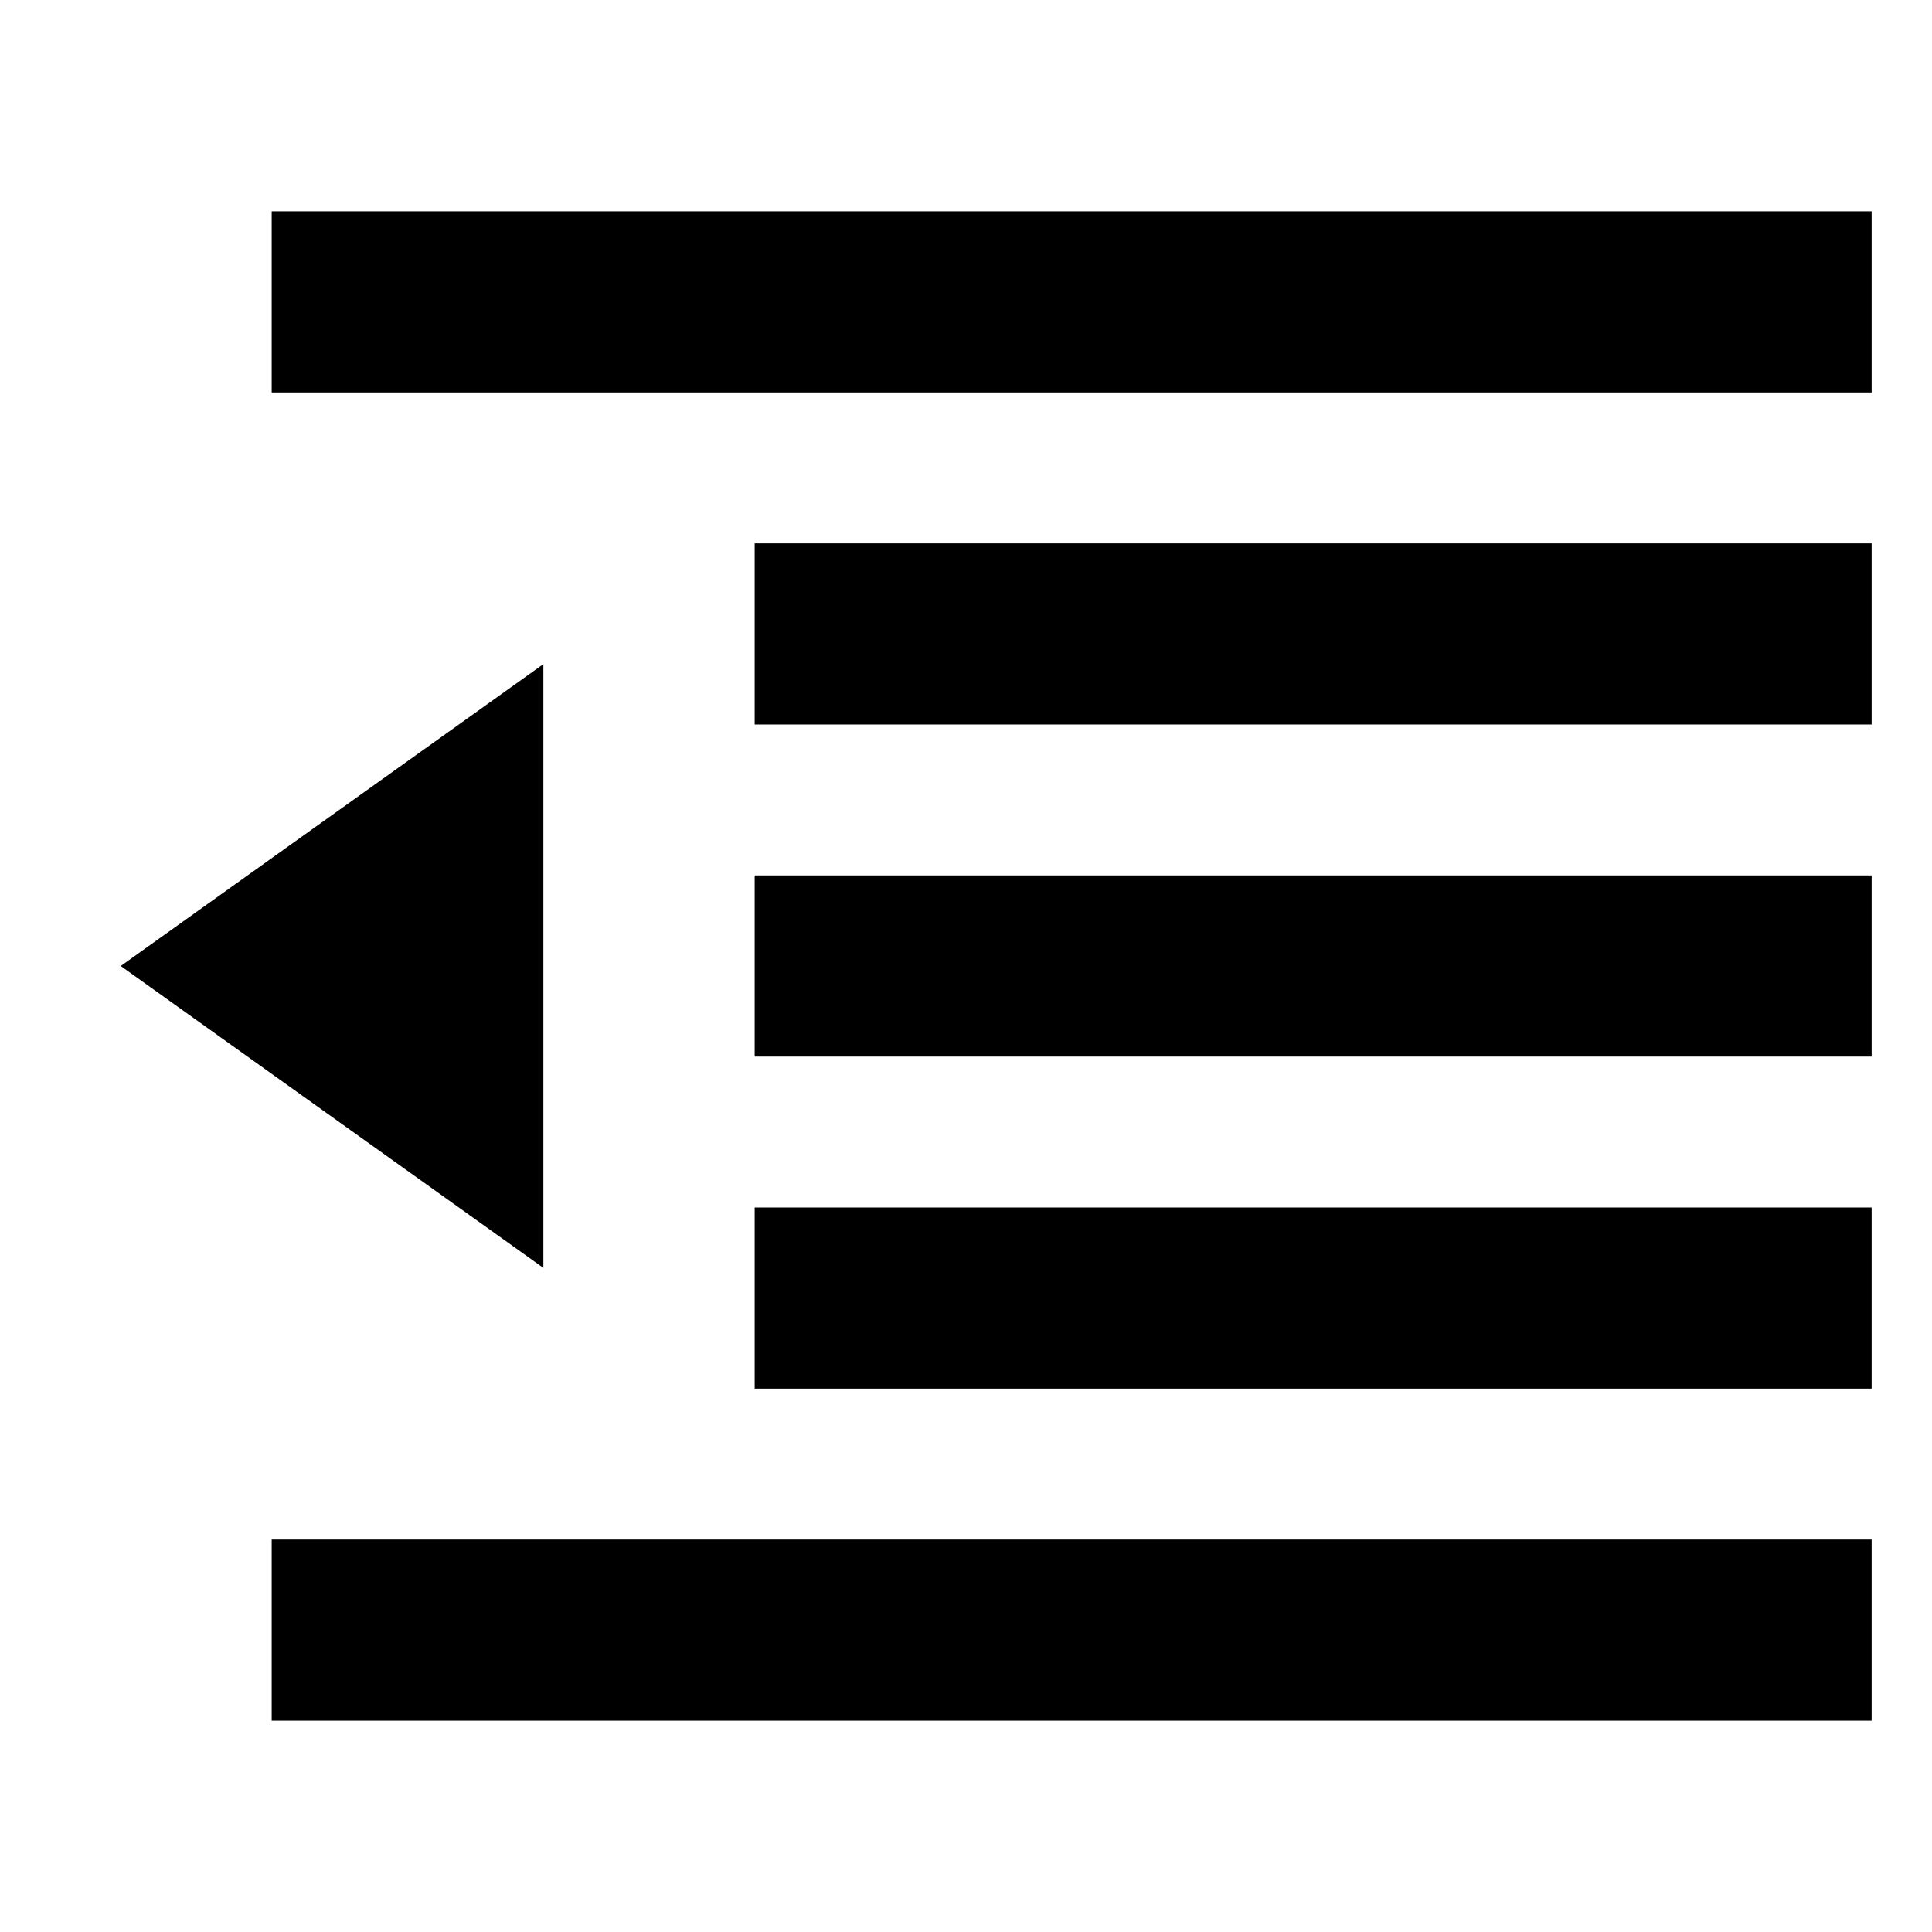 <!-- Generated by IcoMoon.io -->
<svg version="1.1" xmlns="http://www.w3.org/2000/svg" width="64" height="64" viewBox="0 0 64 64">
<title>indent-decrease</title>
<path d="M9 7h53v6h-53v-6z"></path>
<path d="M25 18h37v6h-37v-6z"></path>
<path d="M25 29h37v6h-37v-6z"></path>
<path d="M25 40h37v6h-37v-6z"></path>
<path d="M9 51h53v6h-53v-6z"></path>
<path d="M18 22l-14 10 14 10v-20z"></path>
</svg>
